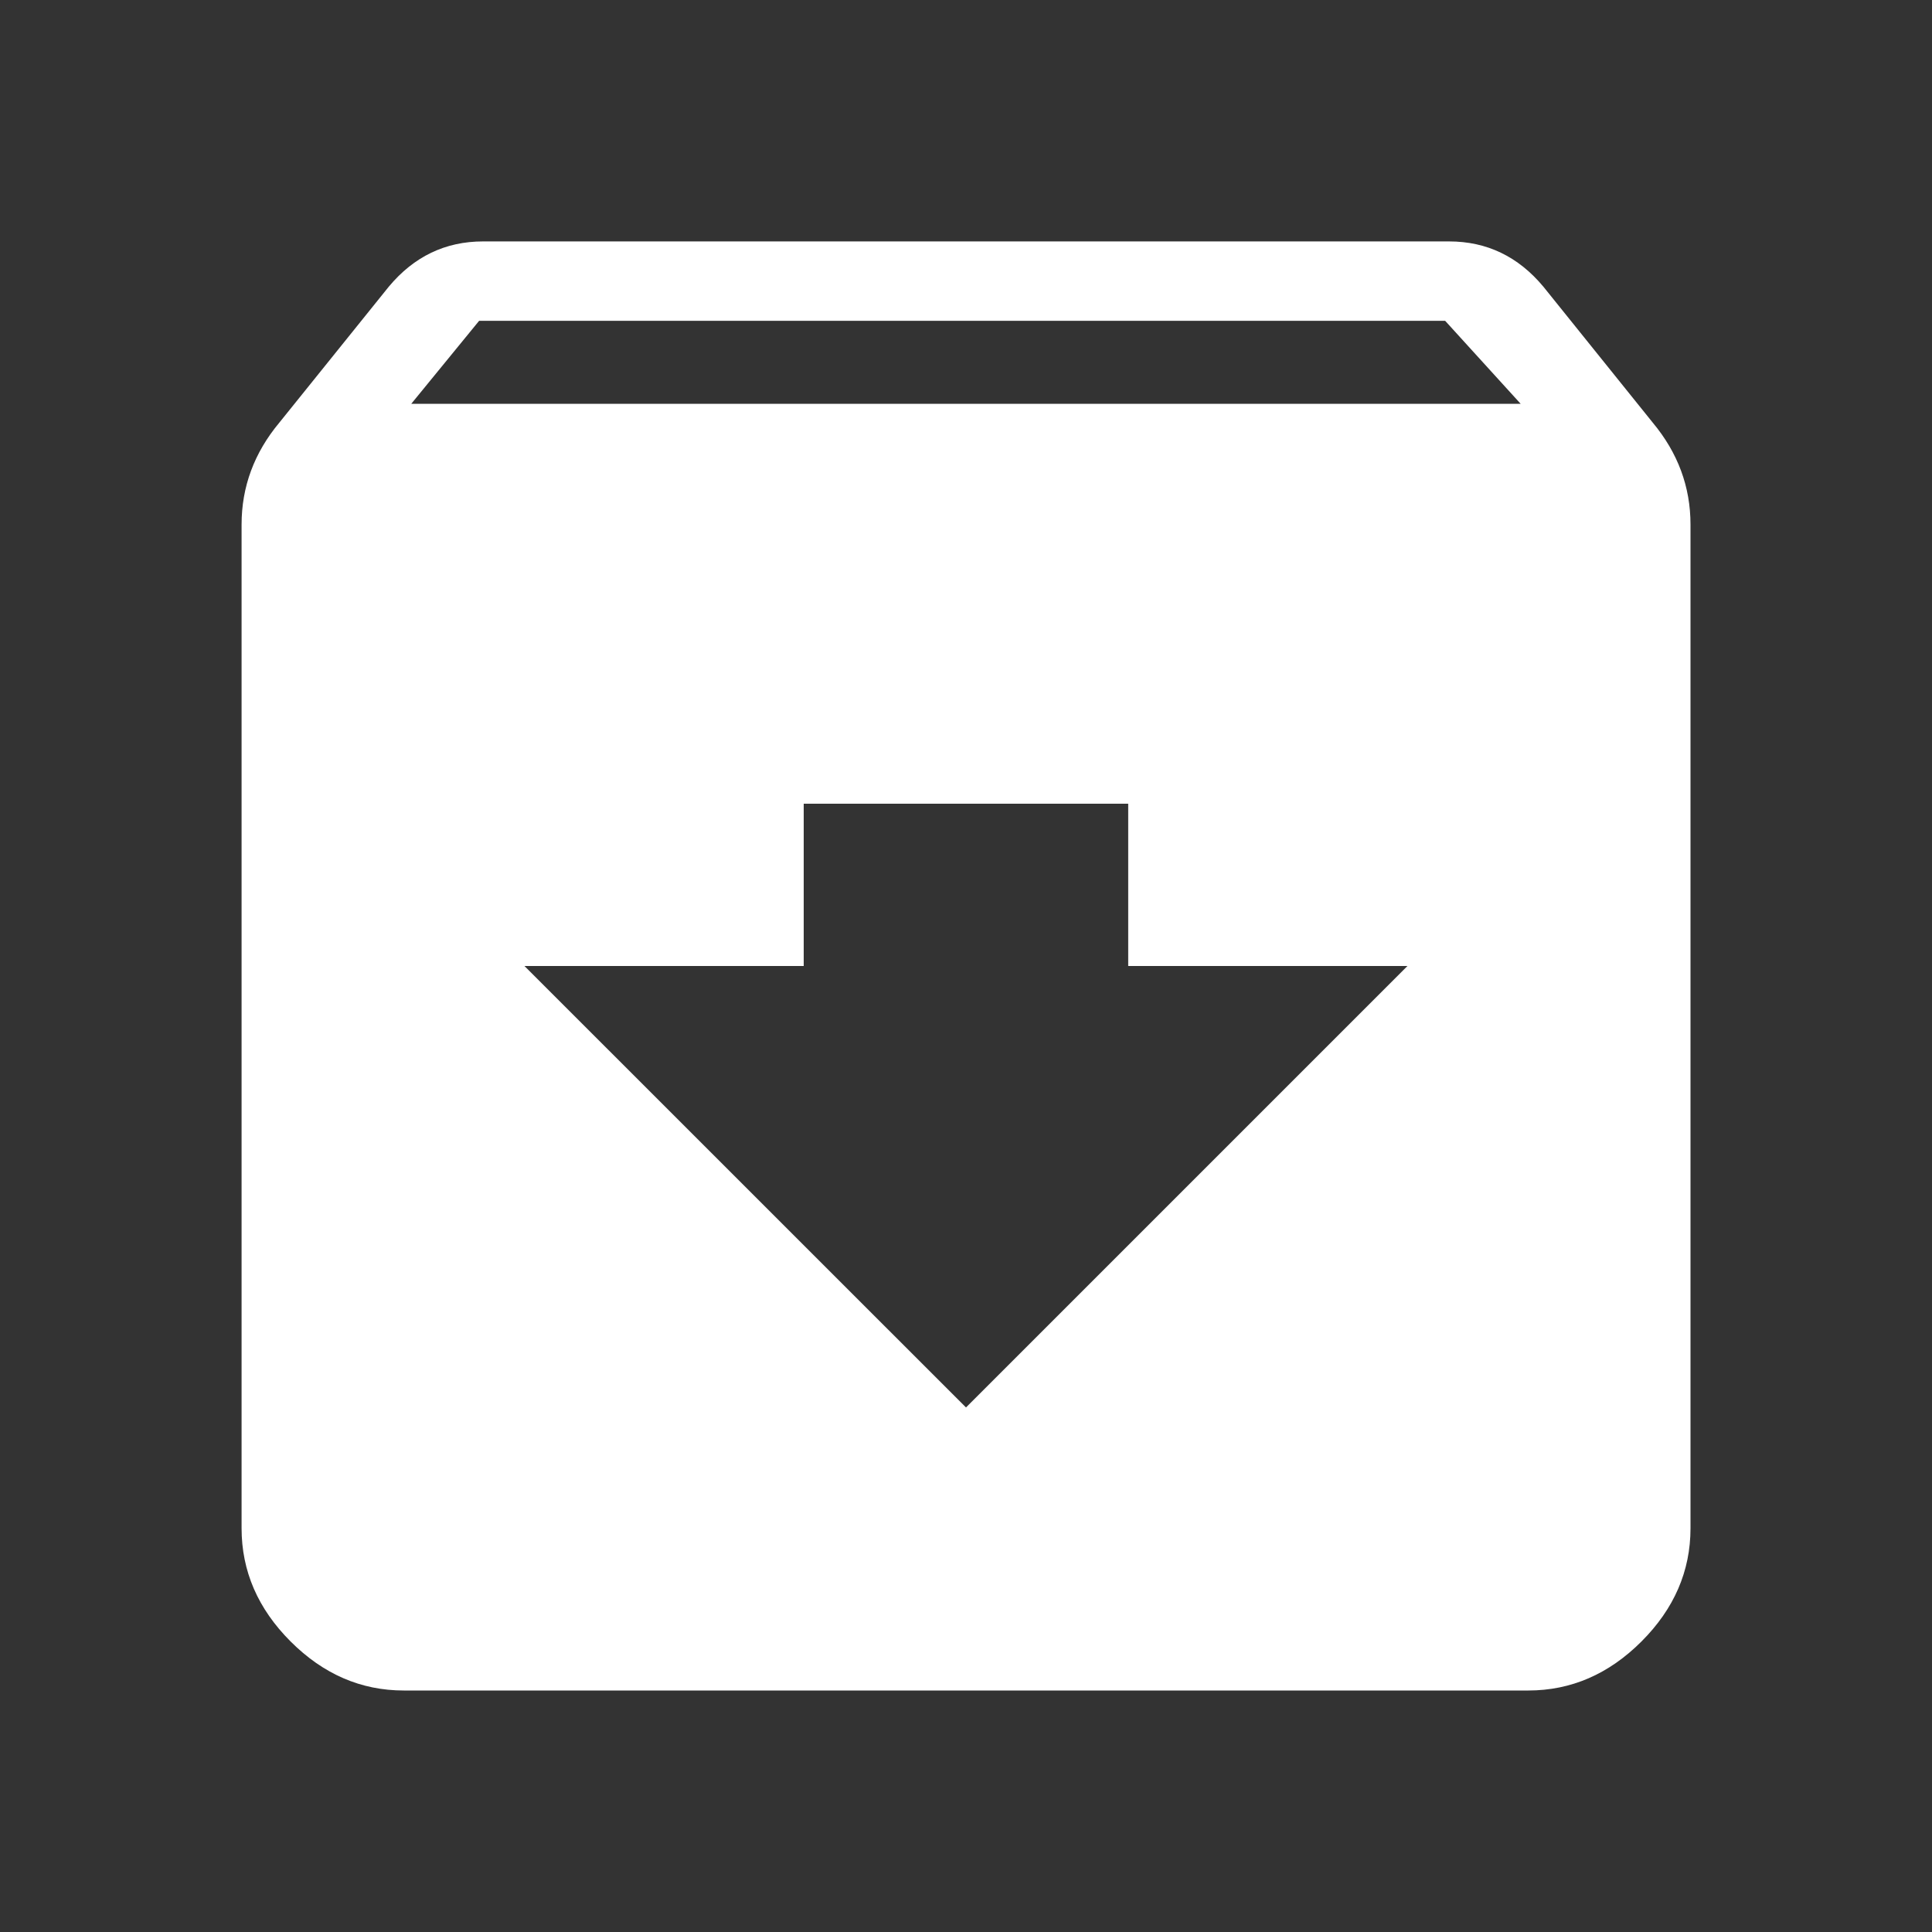 <!-- Generated by IcoMoon.io -->
<svg version="1.1" xmlns="http://www.w3.org/2000/svg" width="24" height="24" viewBox="0 0 24 24">
<rect x="0" y="0" width="24" height="24" fill="#333333" stroke="none"/>
<title>archive</title>
<path fill="#fff" d="M5.109 5.016h13.781l-0.938-1.031h-12zM12 17.484l5.484-5.484h-3.469v-2.016h-4.031v2.016h-3.469zM20.531 5.25q0.469 0.563 0.469 1.266v12.469q0 0.797-0.609 1.406t-1.406 0.609h-13.969q-0.797 0-1.406-0.609t-0.609-1.406v-12.469q0-0.703 0.469-1.266l1.359-1.688q0.469-0.563 1.172-0.563h12q0.703 0 1.172 0.563z"></path>
</svg>
